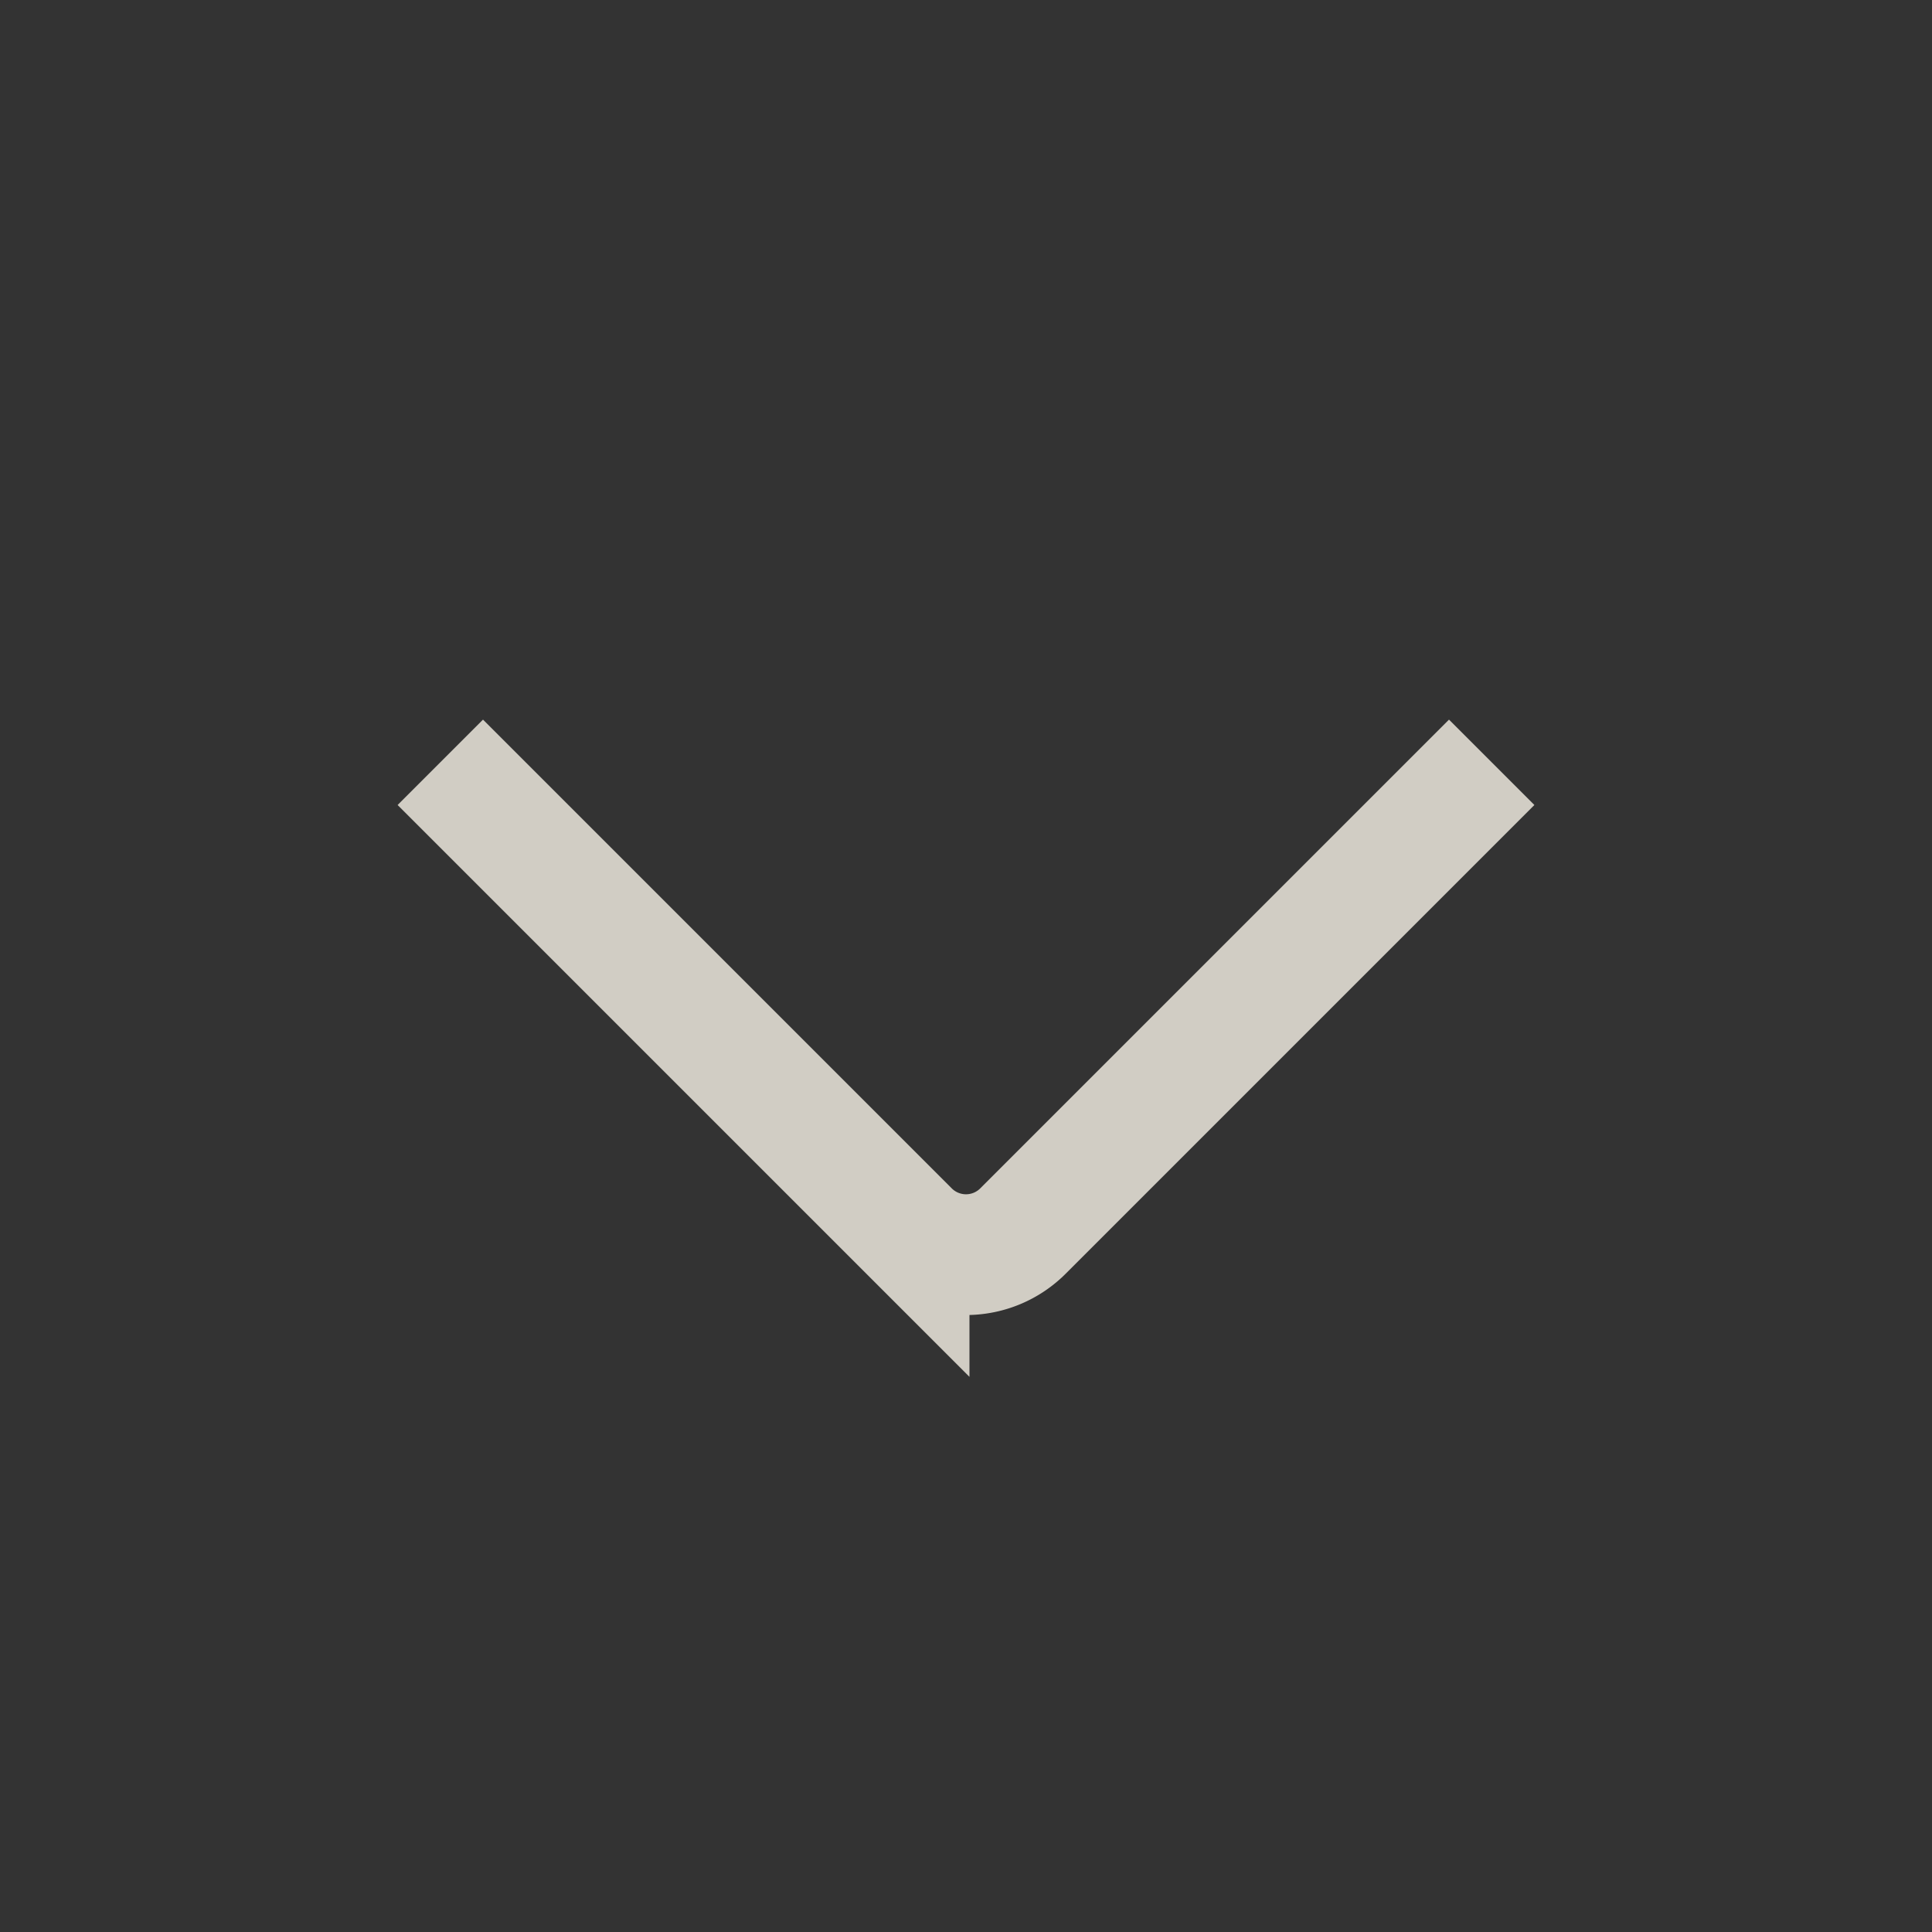 <svg width="24" height="24" fill="none" xmlns="http://www.w3.org/2000/svg"><rect width="100%" height="100%" fill="#333333" stroke="none"/><path d="M6 10l5.293 5.293a1 1 0 001.414 0L18 10" stroke="#F8F4E8" stroke-opacity=".8" stroke-width="1.5" stroke-linecap="square"/></svg>